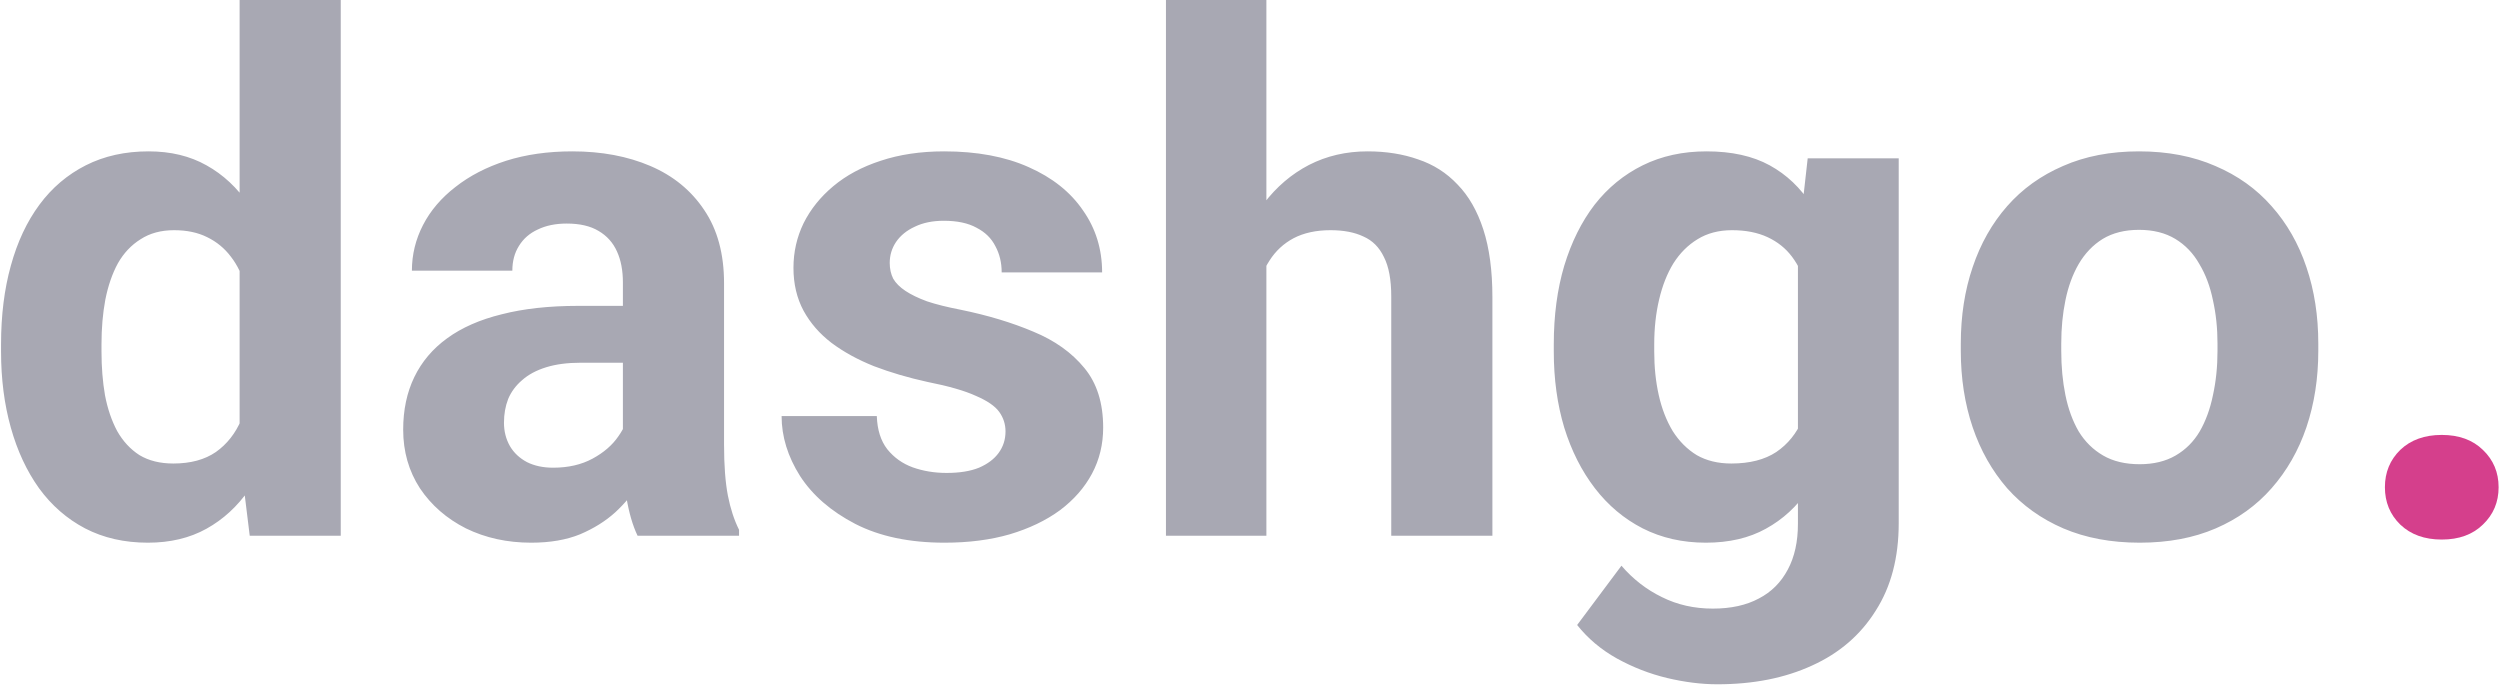 <svg width="224" height="62" viewBox="0 0 224 62" fill="none" xmlns="http://www.w3.org/2000/svg">
<path d="M21.469 40.625V0H30.531V48H22.375L21.469 40.625ZM0.094 31.5V30.844C0.094 28.26 0.385 25.917 0.969 23.812C1.552 21.688 2.406 19.865 3.531 18.344C4.656 16.823 6.042 15.646 7.688 14.812C9.333 13.979 11.208 13.562 13.312 13.562C15.292 13.562 17.021 13.979 18.5 14.812C20 15.646 21.271 16.833 22.312 18.375C23.375 19.896 24.229 21.698 24.875 23.781C25.521 25.844 25.99 28.104 26.281 30.562V32C25.99 34.354 25.521 36.542 24.875 38.562C24.229 40.583 23.375 42.354 22.312 43.875C21.271 45.375 20 46.542 18.5 47.375C17 48.208 15.25 48.625 13.25 48.625C11.146 48.625 9.271 48.198 7.625 47.344C6 46.49 4.625 45.292 3.5 43.75C2.396 42.208 1.552 40.396 0.969 38.312C0.385 36.229 0.094 33.958 0.094 31.5ZM9.094 30.844V31.5C9.094 32.896 9.198 34.198 9.406 35.406C9.635 36.615 10 37.688 10.5 38.625C11.021 39.542 11.688 40.26 12.5 40.781C13.333 41.281 14.344 41.531 15.531 41.531C17.073 41.531 18.344 41.188 19.344 40.5C20.344 39.792 21.104 38.823 21.625 37.594C22.167 36.365 22.479 34.948 22.562 33.344V29.25C22.5 27.938 22.312 26.76 22 25.719C21.708 24.656 21.271 23.75 20.688 23C20.125 22.25 19.417 21.667 18.562 21.25C17.729 20.833 16.74 20.625 15.594 20.625C14.427 20.625 13.427 20.896 12.594 21.438C11.76 21.958 11.083 22.677 10.562 23.594C10.062 24.51 9.688 25.594 9.438 26.844C9.208 28.073 9.094 29.406 9.094 30.844ZM55.812 40.375V25.312C55.812 24.229 55.635 23.302 55.281 22.531C54.927 21.74 54.375 21.125 53.625 20.688C52.896 20.25 51.948 20.031 50.781 20.031C49.781 20.031 48.917 20.208 48.188 20.562C47.458 20.896 46.896 21.385 46.5 22.031C46.104 22.656 45.906 23.396 45.906 24.25H36.906C36.906 22.812 37.24 21.448 37.906 20.156C38.573 18.865 39.542 17.729 40.812 16.75C42.083 15.75 43.594 14.969 45.344 14.406C47.115 13.844 49.094 13.562 51.281 13.562C53.906 13.562 56.24 14 58.281 14.875C60.323 15.75 61.927 17.062 63.094 18.812C64.281 20.562 64.875 22.75 64.875 25.375V39.844C64.875 41.698 64.99 43.219 65.219 44.406C65.448 45.573 65.781 46.594 66.219 47.469V48H57.125C56.688 47.083 56.354 45.938 56.125 44.562C55.917 43.167 55.812 41.771 55.812 40.375ZM57 27.406L57.062 32.5H52.031C50.844 32.5 49.812 32.635 48.938 32.906C48.062 33.177 47.344 33.562 46.781 34.062C46.219 34.542 45.802 35.104 45.531 35.75C45.281 36.396 45.156 37.104 45.156 37.875C45.156 38.646 45.333 39.344 45.688 39.969C46.042 40.573 46.552 41.052 47.219 41.406C47.885 41.74 48.667 41.906 49.562 41.906C50.917 41.906 52.094 41.635 53.094 41.094C54.094 40.552 54.865 39.885 55.406 39.094C55.969 38.302 56.26 37.552 56.281 36.844L58.656 40.656C58.323 41.51 57.865 42.396 57.281 43.312C56.719 44.229 56 45.094 55.125 45.906C54.25 46.698 53.198 47.354 51.969 47.875C50.74 48.375 49.281 48.625 47.594 48.625C45.448 48.625 43.5 48.198 41.75 47.344C40.021 46.469 38.646 45.271 37.625 43.75C36.625 42.208 36.125 40.458 36.125 38.5C36.125 36.729 36.458 35.156 37.125 33.781C37.792 32.406 38.771 31.25 40.062 30.312C41.375 29.354 43.01 28.635 44.969 28.156C46.927 27.656 49.198 27.406 51.781 27.406H57ZM90.094 38.656C90.094 38.01 89.906 37.427 89.531 36.906C89.156 36.385 88.458 35.906 87.438 35.469C86.438 35.01 84.99 34.594 83.094 34.219C81.385 33.844 79.792 33.375 78.312 32.812C76.854 32.229 75.583 31.531 74.5 30.719C73.438 29.906 72.604 28.948 72 27.844C71.396 26.719 71.094 25.438 71.094 24C71.094 22.583 71.396 21.25 72 20C72.625 18.75 73.51 17.646 74.656 16.688C75.823 15.708 77.24 14.948 78.906 14.406C80.594 13.844 82.49 13.562 84.594 13.562C87.531 13.562 90.052 14.031 92.156 14.969C94.281 15.906 95.906 17.198 97.031 18.844C98.177 20.469 98.75 22.323 98.75 24.406H89.75C89.75 23.531 89.562 22.75 89.188 22.062C88.833 21.354 88.271 20.802 87.5 20.406C86.75 19.99 85.771 19.781 84.562 19.781C83.562 19.781 82.698 19.958 81.969 20.312C81.24 20.646 80.677 21.104 80.281 21.688C79.906 22.25 79.719 22.875 79.719 23.562C79.719 24.083 79.823 24.552 80.031 24.969C80.26 25.365 80.625 25.729 81.125 26.062C81.625 26.396 82.271 26.708 83.062 27C83.875 27.271 84.875 27.521 86.062 27.75C88.5 28.25 90.677 28.906 92.594 29.719C94.51 30.51 96.031 31.594 97.156 32.969C98.281 34.323 98.844 36.104 98.844 38.312C98.844 39.812 98.51 41.188 97.844 42.438C97.177 43.688 96.219 44.781 94.969 45.719C93.719 46.635 92.219 47.354 90.469 47.875C88.74 48.375 86.792 48.625 84.625 48.625C81.479 48.625 78.812 48.062 76.625 46.938C74.458 45.812 72.812 44.385 71.688 42.656C70.583 40.906 70.031 39.115 70.031 37.281H78.562C78.604 38.51 78.917 39.5 79.5 40.25C80.104 41 80.865 41.542 81.781 41.875C82.719 42.208 83.729 42.375 84.812 42.375C85.979 42.375 86.948 42.219 87.719 41.906C88.49 41.573 89.073 41.135 89.469 40.594C89.885 40.031 90.094 39.385 90.094 38.656ZM113.469 0V48H104.469V0H113.469ZM112.188 29.906H109.719C109.74 27.552 110.052 25.385 110.656 23.406C111.26 21.406 112.125 19.677 113.25 18.219C114.375 16.74 115.719 15.594 117.281 14.781C118.865 13.969 120.615 13.562 122.531 13.562C124.198 13.562 125.708 13.802 127.062 14.281C128.438 14.74 129.615 15.49 130.594 16.531C131.594 17.552 132.365 18.896 132.906 20.562C133.448 22.229 133.719 24.25 133.719 26.625V48H124.656V26.562C124.656 25.062 124.438 23.885 124 23.031C123.583 22.156 122.969 21.542 122.156 21.188C121.365 20.812 120.385 20.625 119.219 20.625C117.927 20.625 116.823 20.865 115.906 21.344C115.01 21.823 114.292 22.49 113.75 23.344C113.208 24.177 112.812 25.156 112.562 26.281C112.312 27.406 112.188 28.615 112.188 29.906ZM161.969 14.188H170.125V46.875C170.125 49.958 169.438 52.573 168.062 54.719C166.708 56.885 164.812 58.521 162.375 59.625C159.938 60.75 157.104 61.312 153.875 61.312C152.458 61.312 150.958 61.125 149.375 60.75C147.812 60.375 146.312 59.792 144.875 59C143.458 58.208 142.271 57.208 141.312 56L145.281 50.688C146.323 51.896 147.531 52.833 148.906 53.5C150.281 54.188 151.802 54.531 153.469 54.531C155.094 54.531 156.469 54.229 157.594 53.625C158.719 53.042 159.583 52.177 160.188 51.031C160.792 49.906 161.094 48.542 161.094 46.938V22L161.969 14.188ZM139.219 31.5V30.844C139.219 28.26 139.531 25.917 140.156 23.812C140.802 21.688 141.708 19.865 142.875 18.344C144.062 16.823 145.5 15.646 147.188 14.812C148.875 13.979 150.781 13.562 152.906 13.562C155.156 13.562 157.042 13.979 158.562 14.812C160.083 15.646 161.333 16.833 162.312 18.375C163.292 19.896 164.052 21.698 164.594 23.781C165.156 25.844 165.594 28.104 165.906 30.562V32C165.594 34.354 165.125 36.542 164.5 38.562C163.875 40.583 163.052 42.354 162.031 43.875C161.01 45.375 159.74 46.542 158.219 47.375C156.719 48.208 154.927 48.625 152.844 48.625C150.76 48.625 148.875 48.198 147.188 47.344C145.521 46.49 144.094 45.292 142.906 43.75C141.719 42.208 140.802 40.396 140.156 38.312C139.531 36.229 139.219 33.958 139.219 31.5ZM148.219 30.844V31.5C148.219 32.896 148.354 34.198 148.625 35.406C148.896 36.615 149.312 37.688 149.875 38.625C150.458 39.542 151.177 40.26 152.031 40.781C152.906 41.281 153.938 41.531 155.125 41.531C156.771 41.531 158.115 41.188 159.156 40.5C160.198 39.792 160.979 38.823 161.5 37.594C162.021 36.365 162.323 34.948 162.406 33.344V29.25C162.365 27.938 162.188 26.76 161.875 25.719C161.562 24.656 161.125 23.75 160.562 23C160 22.25 159.271 21.667 158.375 21.25C157.479 20.833 156.417 20.625 155.188 20.625C154 20.625 152.969 20.896 152.094 21.438C151.24 21.958 150.521 22.677 149.938 23.594C149.375 24.51 148.948 25.594 148.656 26.844C148.365 28.073 148.219 29.406 148.219 30.844ZM175.688 31.438V30.781C175.688 28.302 176.042 26.021 176.75 23.938C177.458 21.833 178.49 20.01 179.844 18.469C181.198 16.927 182.865 15.729 184.844 14.875C186.823 14 189.094 13.562 191.656 13.562C194.219 13.562 196.5 14 198.5 14.875C200.5 15.729 202.177 16.927 203.531 18.469C204.906 20.01 205.948 21.833 206.656 23.938C207.365 26.021 207.719 28.302 207.719 30.781V31.438C207.719 33.896 207.365 36.177 206.656 38.281C205.948 40.365 204.906 42.188 203.531 43.75C202.177 45.292 200.51 46.49 198.531 47.344C196.552 48.198 194.281 48.625 191.719 48.625C189.156 48.625 186.875 48.198 184.875 47.344C182.896 46.49 181.219 45.292 179.844 43.75C178.49 42.188 177.458 40.365 176.75 38.281C176.042 36.177 175.688 33.896 175.688 31.438ZM184.688 30.781V31.438C184.688 32.854 184.812 34.177 185.062 35.406C185.312 36.635 185.708 37.719 186.25 38.656C186.812 39.573 187.542 40.292 188.438 40.812C189.333 41.333 190.427 41.594 191.719 41.594C192.969 41.594 194.042 41.333 194.938 40.812C195.833 40.292 196.552 39.573 197.094 38.656C197.635 37.719 198.031 36.635 198.281 35.406C198.552 34.177 198.688 32.854 198.688 31.438V30.781C198.688 29.406 198.552 28.115 198.281 26.906C198.031 25.677 197.625 24.594 197.062 23.656C196.521 22.698 195.802 21.948 194.906 21.406C194.01 20.865 192.927 20.594 191.656 20.594C190.385 20.594 189.302 20.865 188.406 21.406C187.531 21.948 186.812 22.698 186.25 23.656C185.708 24.594 185.312 25.677 185.062 26.906C184.812 28.115 184.688 29.406 184.688 30.781Z" fill="#A8A8B3"/>
<path d="M213.688 43.656C213.688 42.323 214.146 41.208 215.062 40.312C216 39.417 217.24 38.969 218.781 38.969C220.323 38.969 221.552 39.417 222.469 40.312C223.406 41.208 223.875 42.323 223.875 43.656C223.875 44.99 223.406 46.104 222.469 47C221.552 47.896 220.323 48.344 218.781 48.344C217.24 48.344 216 47.896 215.062 47C214.146 46.104 213.688 44.99 213.688 43.656Z" fill="#D53F8C"/>
</svg>
